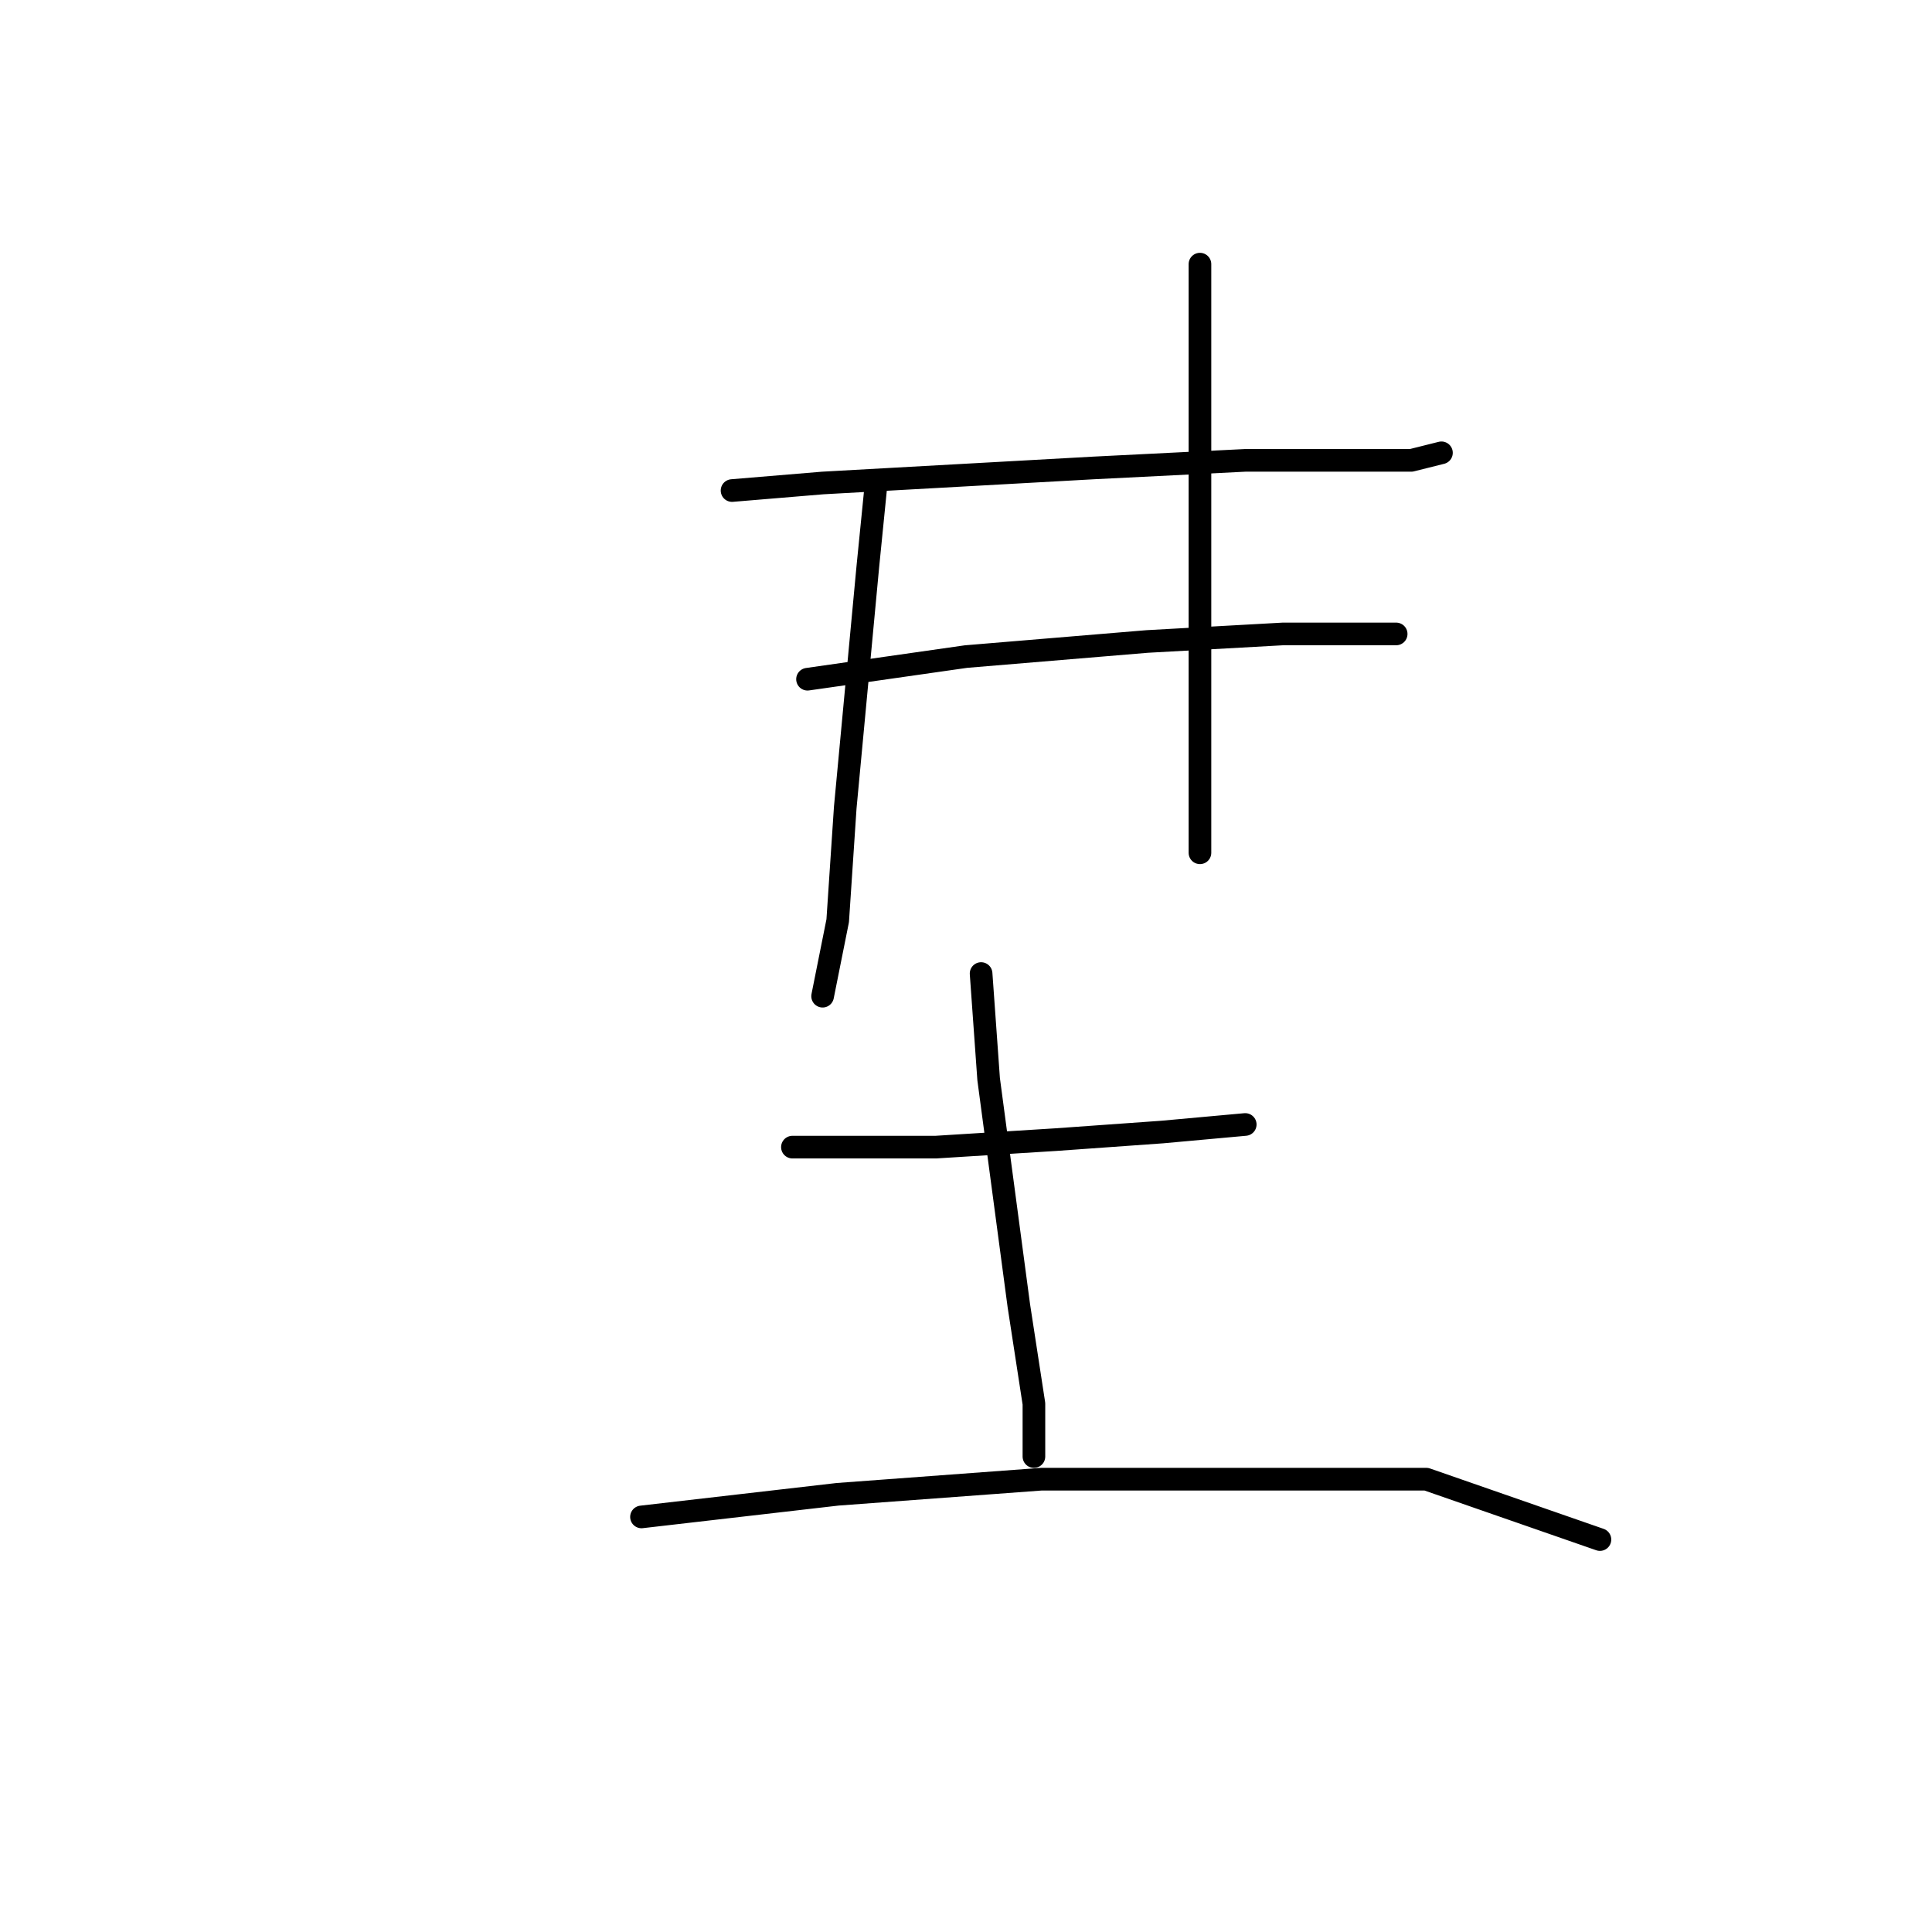 <?xml version="1.0" standalone="no"?>
    <svg width="256" height="256" xmlns="http://www.w3.org/2000/svg" version="1.1">
    <polyline stroke="black" stroke-width="3" stroke-linecap="round" fill="transparent" stroke-linejoin="round" points="116 65 115 75 112 107 111 122 109 132 109 132 " />
        <polyline stroke="black" stroke-width="3" stroke-linecap="round" fill="transparent" stroke-linejoin="round" points="159 35 159 61 159 85 159 92 159 113 159 113 " />
        <polyline stroke="black" stroke-width="3" stroke-linecap="round" fill="transparent" stroke-linejoin="round" points="97 65 109 64 145 62 165 61 173 61 187 61 191 60 191 60 " />
        <polyline stroke="black" stroke-width="3" stroke-linecap="round" fill="transparent" stroke-linejoin="round" points="107 90 128 87 152 85 170 84 182 84 185 84 185 84 " />
        <polyline stroke="black" stroke-width="3" stroke-linecap="round" fill="transparent" stroke-linejoin="round" points="105 152 111 152 124 152 140 151 154 150 165 149 165 149 " />
        <polyline stroke="black" stroke-width="3" stroke-linecap="round" fill="transparent" stroke-linejoin="round" points="130 129 131 143 133 158 135 173 137 186 137 193 137 193 " />
        <polyline stroke="black" stroke-width="3" stroke-linecap="round" fill="transparent" stroke-linejoin="round" points="85 201 111 198 138 196 165 196 189 196 212 204 212 204 " />
        </svg>